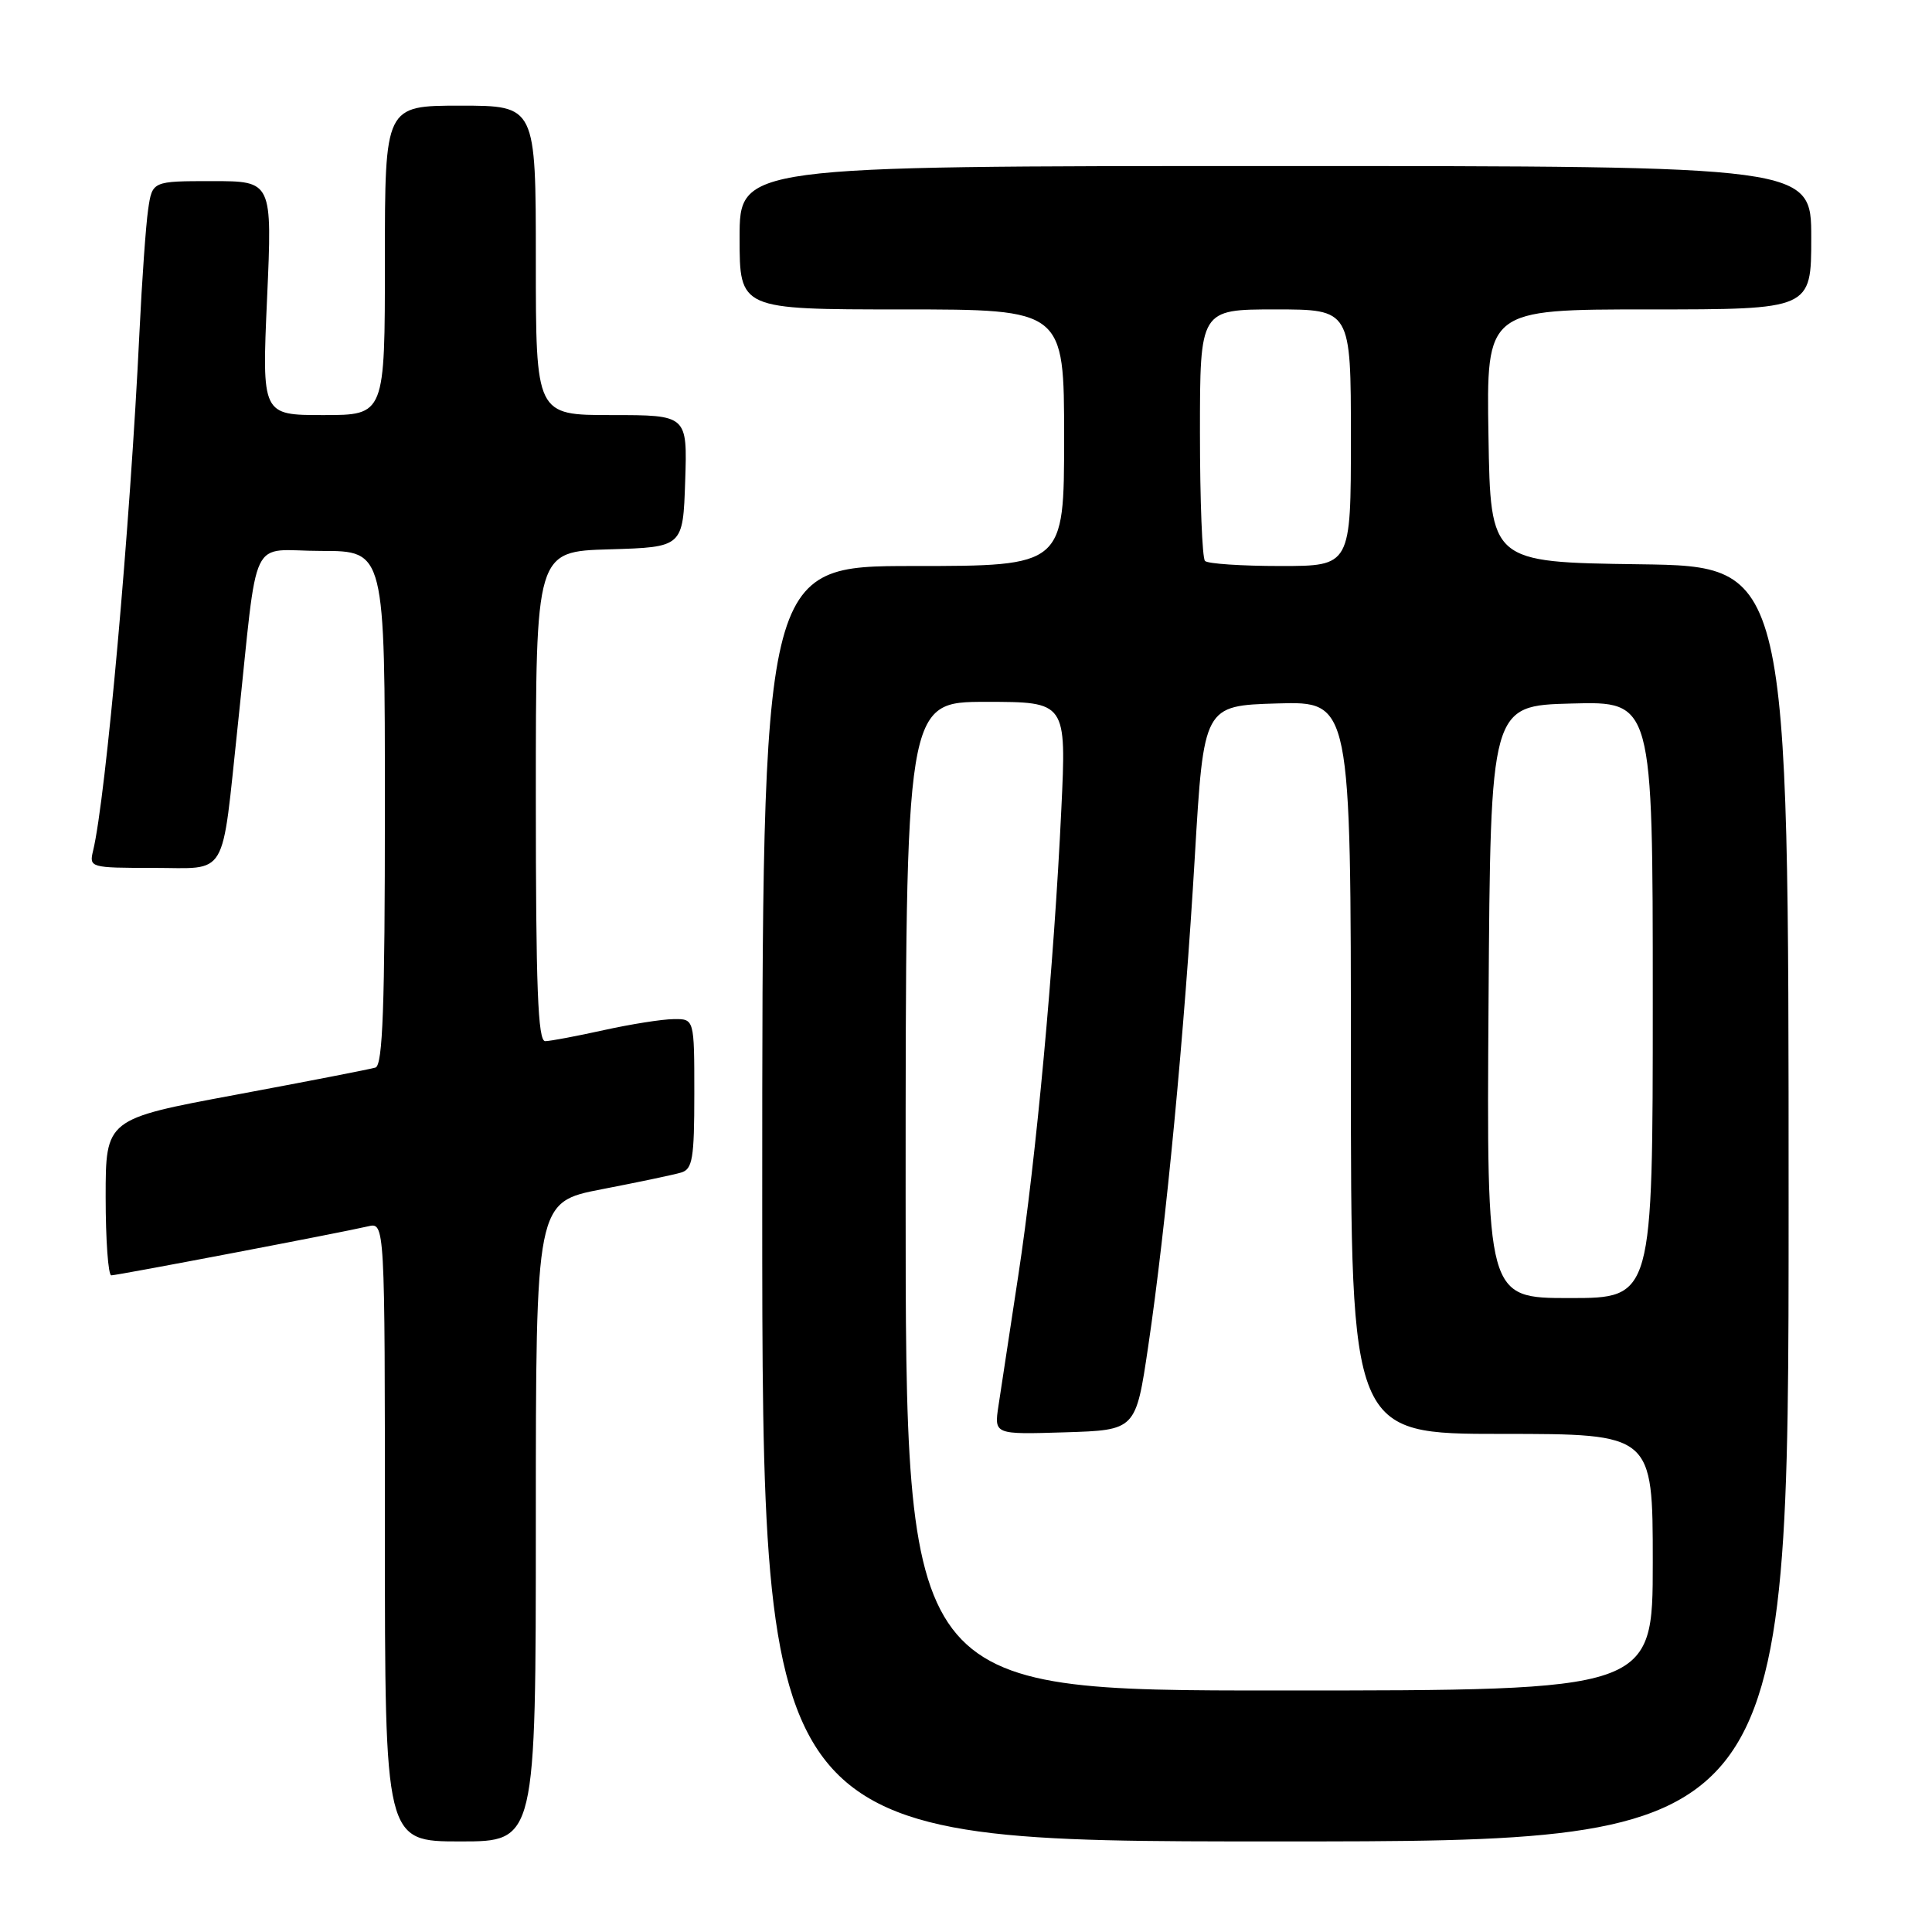 <?xml version="1.0" encoding="UTF-8" standalone="no"?>
<!DOCTYPE svg PUBLIC "-//W3C//DTD SVG 1.1//EN" "http://www.w3.org/Graphics/SVG/1.1/DTD/svg11.dtd" >
<svg xmlns="http://www.w3.org/2000/svg" xmlns:xlink="http://www.w3.org/1999/xlink" version="1.1" viewBox="0 0 256 256">
 <g >
 <path fill="currentColor"
d=" M 71.00 201.64 C 71.00 159.27 71.00 159.27 79.75 157.58 C 84.56 156.65 89.29 155.66 90.25 155.37 C 91.76 154.93 92.00 153.53 92.00 144.93 C 92.00 135.00 92.00 135.00 89.25 135.04 C 87.74 135.05 83.58 135.71 80.00 136.50 C 76.42 137.29 72.94 137.95 72.25 137.96 C 71.27 137.99 71.00 130.86 71.00 105.54 C 71.00 73.07 71.00 73.07 80.75 72.79 C 90.50 72.50 90.50 72.50 90.79 63.75 C 91.08 55.00 91.08 55.00 81.04 55.00 C 71.00 55.00 71.00 55.00 71.00 34.50 C 71.00 14.00 71.00 14.00 61.00 14.00 C 51.00 14.00 51.00 14.00 51.00 34.50 C 51.00 55.00 51.00 55.00 42.85 55.00 C 34.70 55.00 34.70 55.00 35.39 39.50 C 36.08 24.00 36.08 24.00 28.13 24.00 C 20.18 24.00 20.18 24.00 19.63 27.75 C 19.33 29.81 18.81 37.12 18.48 44.00 C 17.25 69.74 14.03 105.74 12.33 112.75 C 11.80 114.95 11.97 115.00 20.27 115.00 C 30.35 115.00 29.30 116.77 31.52 96.00 C 34.29 70.00 32.85 73.00 42.56 73.00 C 51.00 73.00 51.00 73.00 51.00 107.03 C 51.00 133.38 50.72 141.15 49.75 141.46 C 49.06 141.67 40.74 143.29 31.25 145.06 C 14.00 148.27 14.00 148.27 14.00 158.63 C 14.00 164.33 14.34 169.00 14.75 168.99 C 15.61 168.98 45.36 163.30 48.75 162.50 C 51.00 161.96 51.00 161.96 51.00 202.98 C 51.00 244.00 51.00 244.00 61.00 244.00 C 71.00 244.00 71.00 244.00 71.00 201.64 Z  M 237.00 159.52 C 237.00 75.04 237.00 75.04 217.25 74.77 C 197.50 74.50 197.50 74.50 197.23 57.75 C 196.95 41.00 196.95 41.00 218.48 41.00 C 240.00 41.00 240.00 41.00 240.00 31.50 C 240.00 22.00 240.00 22.00 169.00 22.00 C 98.00 22.00 98.00 22.00 98.00 31.50 C 98.00 41.00 98.00 41.00 119.50 41.00 C 141.00 41.00 141.00 41.00 141.00 58.00 C 141.00 75.00 141.00 75.00 121.00 75.00 C 101.00 75.00 101.00 75.00 101.00 159.50 C 101.00 244.00 101.00 244.00 169.00 244.00 C 237.00 244.00 237.00 244.00 237.00 159.52 Z  M 120.00 158.50 C 120.00 93.00 120.00 93.00 130.65 93.00 C 141.31 93.00 141.31 93.00 140.63 107.25 C 139.66 127.88 137.30 153.48 134.93 169.00 C 133.80 176.43 132.62 184.21 132.30 186.29 C 131.73 190.08 131.73 190.08 141.11 189.79 C 150.50 189.50 150.50 189.50 152.14 178.42 C 154.49 162.58 156.96 136.68 158.32 113.50 C 159.50 93.50 159.50 93.50 169.25 93.21 C 179.00 92.93 179.00 92.93 179.00 141.46 C 179.00 190.00 179.00 190.00 199.00 190.00 C 219.00 190.00 219.00 190.00 219.00 207.00 C 219.00 224.00 219.00 224.00 169.50 224.00 C 120.00 224.00 120.00 224.00 120.00 158.50 Z  M 197.24 132.75 C 197.50 93.50 197.50 93.50 208.25 93.22 C 219.00 92.93 219.00 92.93 219.00 132.47 C 219.00 172.00 219.00 172.00 207.99 172.00 C 196.98 172.00 196.98 172.00 197.24 132.75 Z  M 159.67 74.33 C 159.30 73.97 159.00 66.32 159.00 57.33 C 159.00 41.00 159.00 41.00 169.00 41.00 C 179.00 41.00 179.00 41.00 179.00 58.00 C 179.00 75.00 179.00 75.00 169.67 75.00 C 164.53 75.00 160.03 74.70 159.67 74.33 Z "/>
</g>
</svg>
